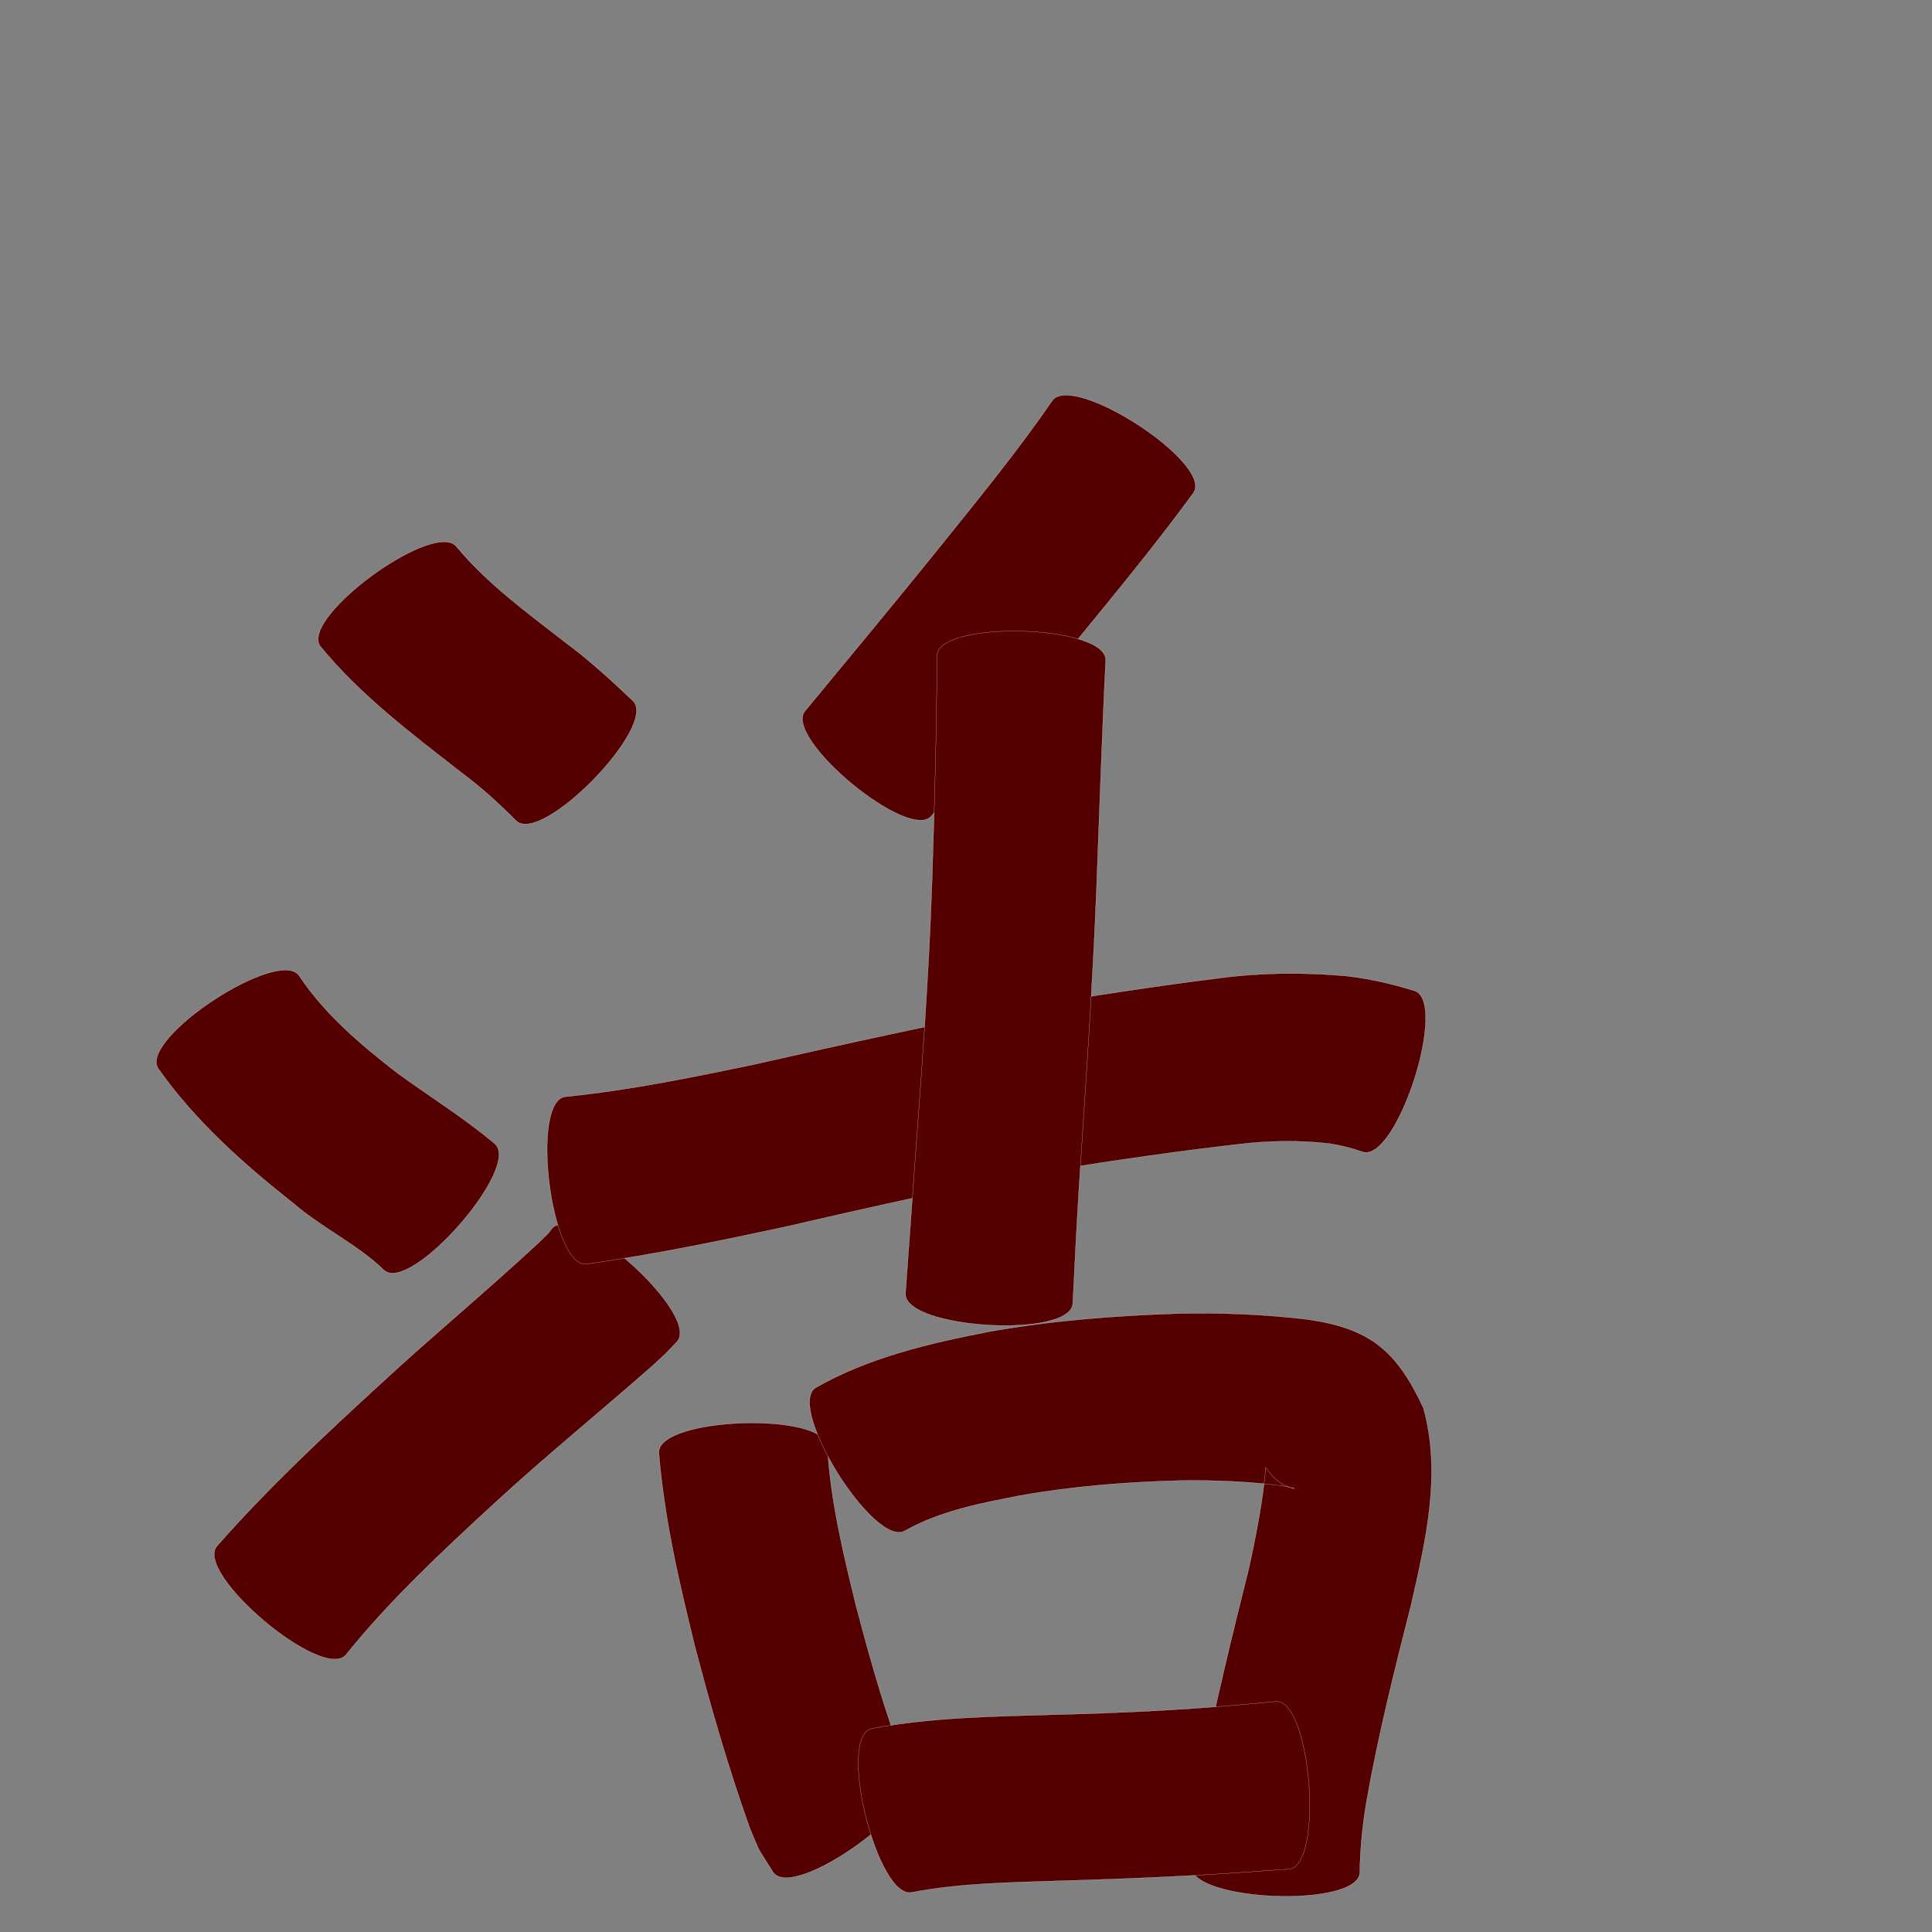 <?xml version="1.0" encoding="utf-8" ?>

<!DOCTYPE svg PUBLIC "-//W3C//DTD SVG 1.1//EN" 
  "http://www.w3.org/Graphics/SVG/1.1/DTD/svg11.dtd">
<svg 
    xmlns="http://www.w3.org/2000/svg"
    xmlns:xlink="http://www.w3.org/1999/xlink"
    xmlns:sodipodi="http://sodipodi.sourceforge.net/DTD/sodipodi-0.dtd"
    xmlns:inkscape="http://www.inkscape.org/namespaces/inkscape"
    width="1024" height="1024" id="U6D3B">
<rect width="100%" height="100%" fill="#808080" stroke="none"/>
<path d="m 9458.134,19745.994 c 16.247,19.454 36.984,34.547 56.879,50.016 12.948,9.571 24.811,20.377 36.447,31.463 13.478,13.128 -48.411,76.662 -61.889,63.533 l 0,0 c -9.035,-9.103 -18.512,-17.688 -28.822,-25.361 -26.414,-20.626 -53.552,-40.982 -74.942,-67.05 -11.158,-15.343 61.168,-67.944 72.326,-52.601 z" id="path8245" inkscape:connector-curvature="0" style="fill:#550000;fill-opacity:1;fill-rule:nonzero;stroke:#f9f9f9;stroke-width:0.1;stroke-miterlimit:4;stroke-dasharray:none" transform="translate(-9216, -19456)"/><path d="m 9374.649,19973.307 c 13.629,20.439 32.533,36.356 51.747,51.302 17.332,12.583 35.474,23.815 51.88,37.617 14.217,12.45 -44.471,79.471 -58.688,67.022 l 0,0 c -14.207,-13.761 -32.743,-22.286 -47.713,-35.163 -26.673,-21.076 -52.306,-43.751 -71.995,-71.736 -10.403,-15.861 64.367,-64.904 74.77,-49.042 z" id="path8251" inkscape:connector-curvature="0" style="fill:#550000;fill-opacity:1;fill-rule:nonzero;stroke:#f9f9f9;stroke-width:0.1;stroke-miterlimit:4;stroke-dasharray:none" transform="translate(-9216, -19456)"/><path d="m 9331.002,20275.443 c 27.078,-30.797 57.069,-58.804 87.267,-86.48 27.442,-25.374 56.296,-49.183 83.631,-74.67 5.692,-5.711 3.622,-3.168 6.677,-7.224 12.743,-14.047 78.964,46.025 66.221,60.072 l 0,0 c -8.425,8.792 -3.996,4.428 -13.322,13.06 -27.887,24.526 -56.734,47.954 -84.046,73.139 -27.345,25.202 -54.686,50.684 -78.071,79.708 -12.22,14.5 -80.577,-43.104 -68.357,-57.605 z" id="path8253" inkscape:connector-curvature="0" style="fill:#550000;fill-opacity:1;fill-rule:nonzero;stroke:#f9f9f9;stroke-width:0.1;stroke-miterlimit:4;stroke-dasharray:none" transform="translate(-9216, -19456)"/><path d="m 9848.631,19717.134 c -21.813,29.877 -45.575,58.286 -68.945,86.947 -23.168,28.224 -46.596,56.234 -69.924,84.326 -11.787,14.225 -78.843,-41.341 -67.056,-55.566 l 0,0 c 23.046,-27.87 46.157,-55.686 68.888,-83.814 21.149,-26.382 42.775,-52.513 61.934,-80.397 10.289,-15.931 85.391,32.572 75.102,48.504 z" id="path8255" inkscape:connector-curvature="0" style="fill:#550000;fill-opacity:1;fill-rule:nonzero;stroke:#f9f9f9;stroke-width:0.1;stroke-miterlimit:4;stroke-dasharray:none" transform="translate(-9216, -19456)"/><path d="m 9515.653,20037.276 c 33.732,-3.372 66.968,-10.202 100.111,-17.12 47.917,-10.801 95.838,-21.531 144.143,-30.468 34.155,-5.744 68.402,-11.025 102.771,-15.324 22.236,-2.901 44.634,-3.071 66.933,-1.052 12.284,1.389 24.321,4.179 36.11,7.836 18.111,5.839 -9.413,91.216 -27.524,85.378 l 0,0 c -5.685,-1.97 -11.499,-3.47 -17.453,-4.393 -15.802,-1.829 -31.716,-1.578 -47.521,0.258 -32.649,3.719 -65.188,8.425 -97.635,13.601 -47.512,8.466 -94.597,18.964 -141.607,29.854 -35.494,7.677 -71.065,15.029 -107.038,20.135 -18.817,2.395 -30.107,-86.31 -11.29,-88.705 z" id="path8257" inkscape:connector-curvature="0" style="fill:#550000;fill-opacity:1;fill-rule:nonzero;stroke:#f9f9f9;stroke-width:0.1;stroke-miterlimit:4;stroke-dasharray:none" transform="translate(-9216, -19456)"/><path d="m 9802.037,19805.979 c -2.004,40.037 -3.257,80.108 -4.838,120.164 -2.025,52.827 -5.881,105.554 -9.225,158.306 -1.302,20.798 -2.371,41.609 -3.375,62.423 -1.146,18.81 -89.816,13.407 -88.67,-5.403 l 0,0 c 1.546,-20.996 3.019,-41.998 4.547,-62.995 3.789,-51.787 7.81,-103.571 9.53,-155.48 1.303,-39.807 2.448,-79.624 2.638,-119.453 0.517,-18.963 89.909,-16.525 89.392,2.438 z" id="path8259" inkscape:connector-curvature="0" style="fill:#550000;fill-opacity:1;fill-rule:nonzero;stroke:#f9f9f9;stroke-width:0.1;stroke-miterlimit:4;stroke-dasharray:none" transform="translate(-9216, -19456)"/><path d="m 9654.541,20223 c 1.651,28.577 8.43,56.539 15.211,84.246 7.7,29.395 16.055,58.711 27.074,87.056 2.957,5.84 3.011,6.634 1.536,1.828 11.097,15.38 -61.408,67.691 -72.505,52.311 l 0,0 c -9.807,-15.816 -5.828,-8.001 -12.346,-23.234 -11.365,-31.794 -20.763,-64.264 -29.27,-96.931 -8.32,-33.681 -16.214,-67.631 -19.023,-102.299 -0.632,-18.948 88.692,-21.926 89.323,-2.977 z" id="path8261" inkscape:connector-curvature="0" style="fill:#550000;fill-opacity:1;fill-rule:nonzero;stroke:#f9f9f9;stroke-width:0.1;stroke-miterlimit:4;stroke-dasharray:none" transform="translate(-9216, -19456)"/><path d="m 9648.379,20191.474 c 28.347,-16.125 60.182,-23.497 91.881,-29.663 32.997,-5.876 66.45,-8.495 99.913,-9.595 22.949,-0.548 45.907,0.376 68.697,3.093 33.168,4.728 47.259,16.369 61.523,46.859 9.727,34.814 1.292,70.318 -6.518,104.616 -8.754,34.445 -17.412,68.907 -23.57,103.925 -2.123,12.499 -3.409,25.115 -3.58,37.788 -0.747,18.97 -90.172,15.449 -89.425,-3.521 l 0,0 c 0.966,-16.862 2.858,-33.654 5.993,-50.262 6.876,-36.051 15.715,-71.65 24.581,-107.254 3.856,-17.438 7.548,-36.527 9.002,-53.619 2.93,3.817 3.645,5.252 8.111,8.276 4.478,3.031 12.299,3.831 2.509,1.714 -18.127,-2.577 -36.46,-3.303 -54.758,-3.121 -28.695,0.699 -57.375,2.925 -85.671,7.912 -20.938,4.029 -42.413,8.112 -61.241,18.612 -16.071,10.064 -63.516,-65.695 -47.445,-75.76 z" id="path8263" inkscape:connector-curvature="0" style="fill:#550000;fill-opacity:1;fill-rule:nonzero;stroke:#f9f9f9;stroke-width:0.1;stroke-miterlimit:4;stroke-dasharray:none" transform="translate(-9216, -19456)"/><path d="m 9677.891,20372.211 c 32.458,-6.171 65.661,-6.429 98.579,-7.461 32.264,-0.776 64.493,-2.348 96.644,-5.159 13.205,-1.239 6.87,-0.656 19.005,-1.753 18.852,-1.468 25.769,87.4 6.918,88.868 l 0,0 c -11.789,0.76 -5.458,0.324 -18.99,1.331 -33.499,2.342 -67.04,3.852 -100.609,4.769 -26.641,0.962 -53.606,1.111 -79.863,6.133 -18.398,4.599 -40.08,-82.128 -21.682,-86.728 z" id="path8265" inkscape:connector-curvature="0" style="fill:#550000;fill-opacity:1;fill-rule:nonzero;stroke:#f9f9f9;stroke-width:0.1;stroke-miterlimit:4;stroke-dasharray:none" transform="translate(-9216, -19456)"/></svg>
